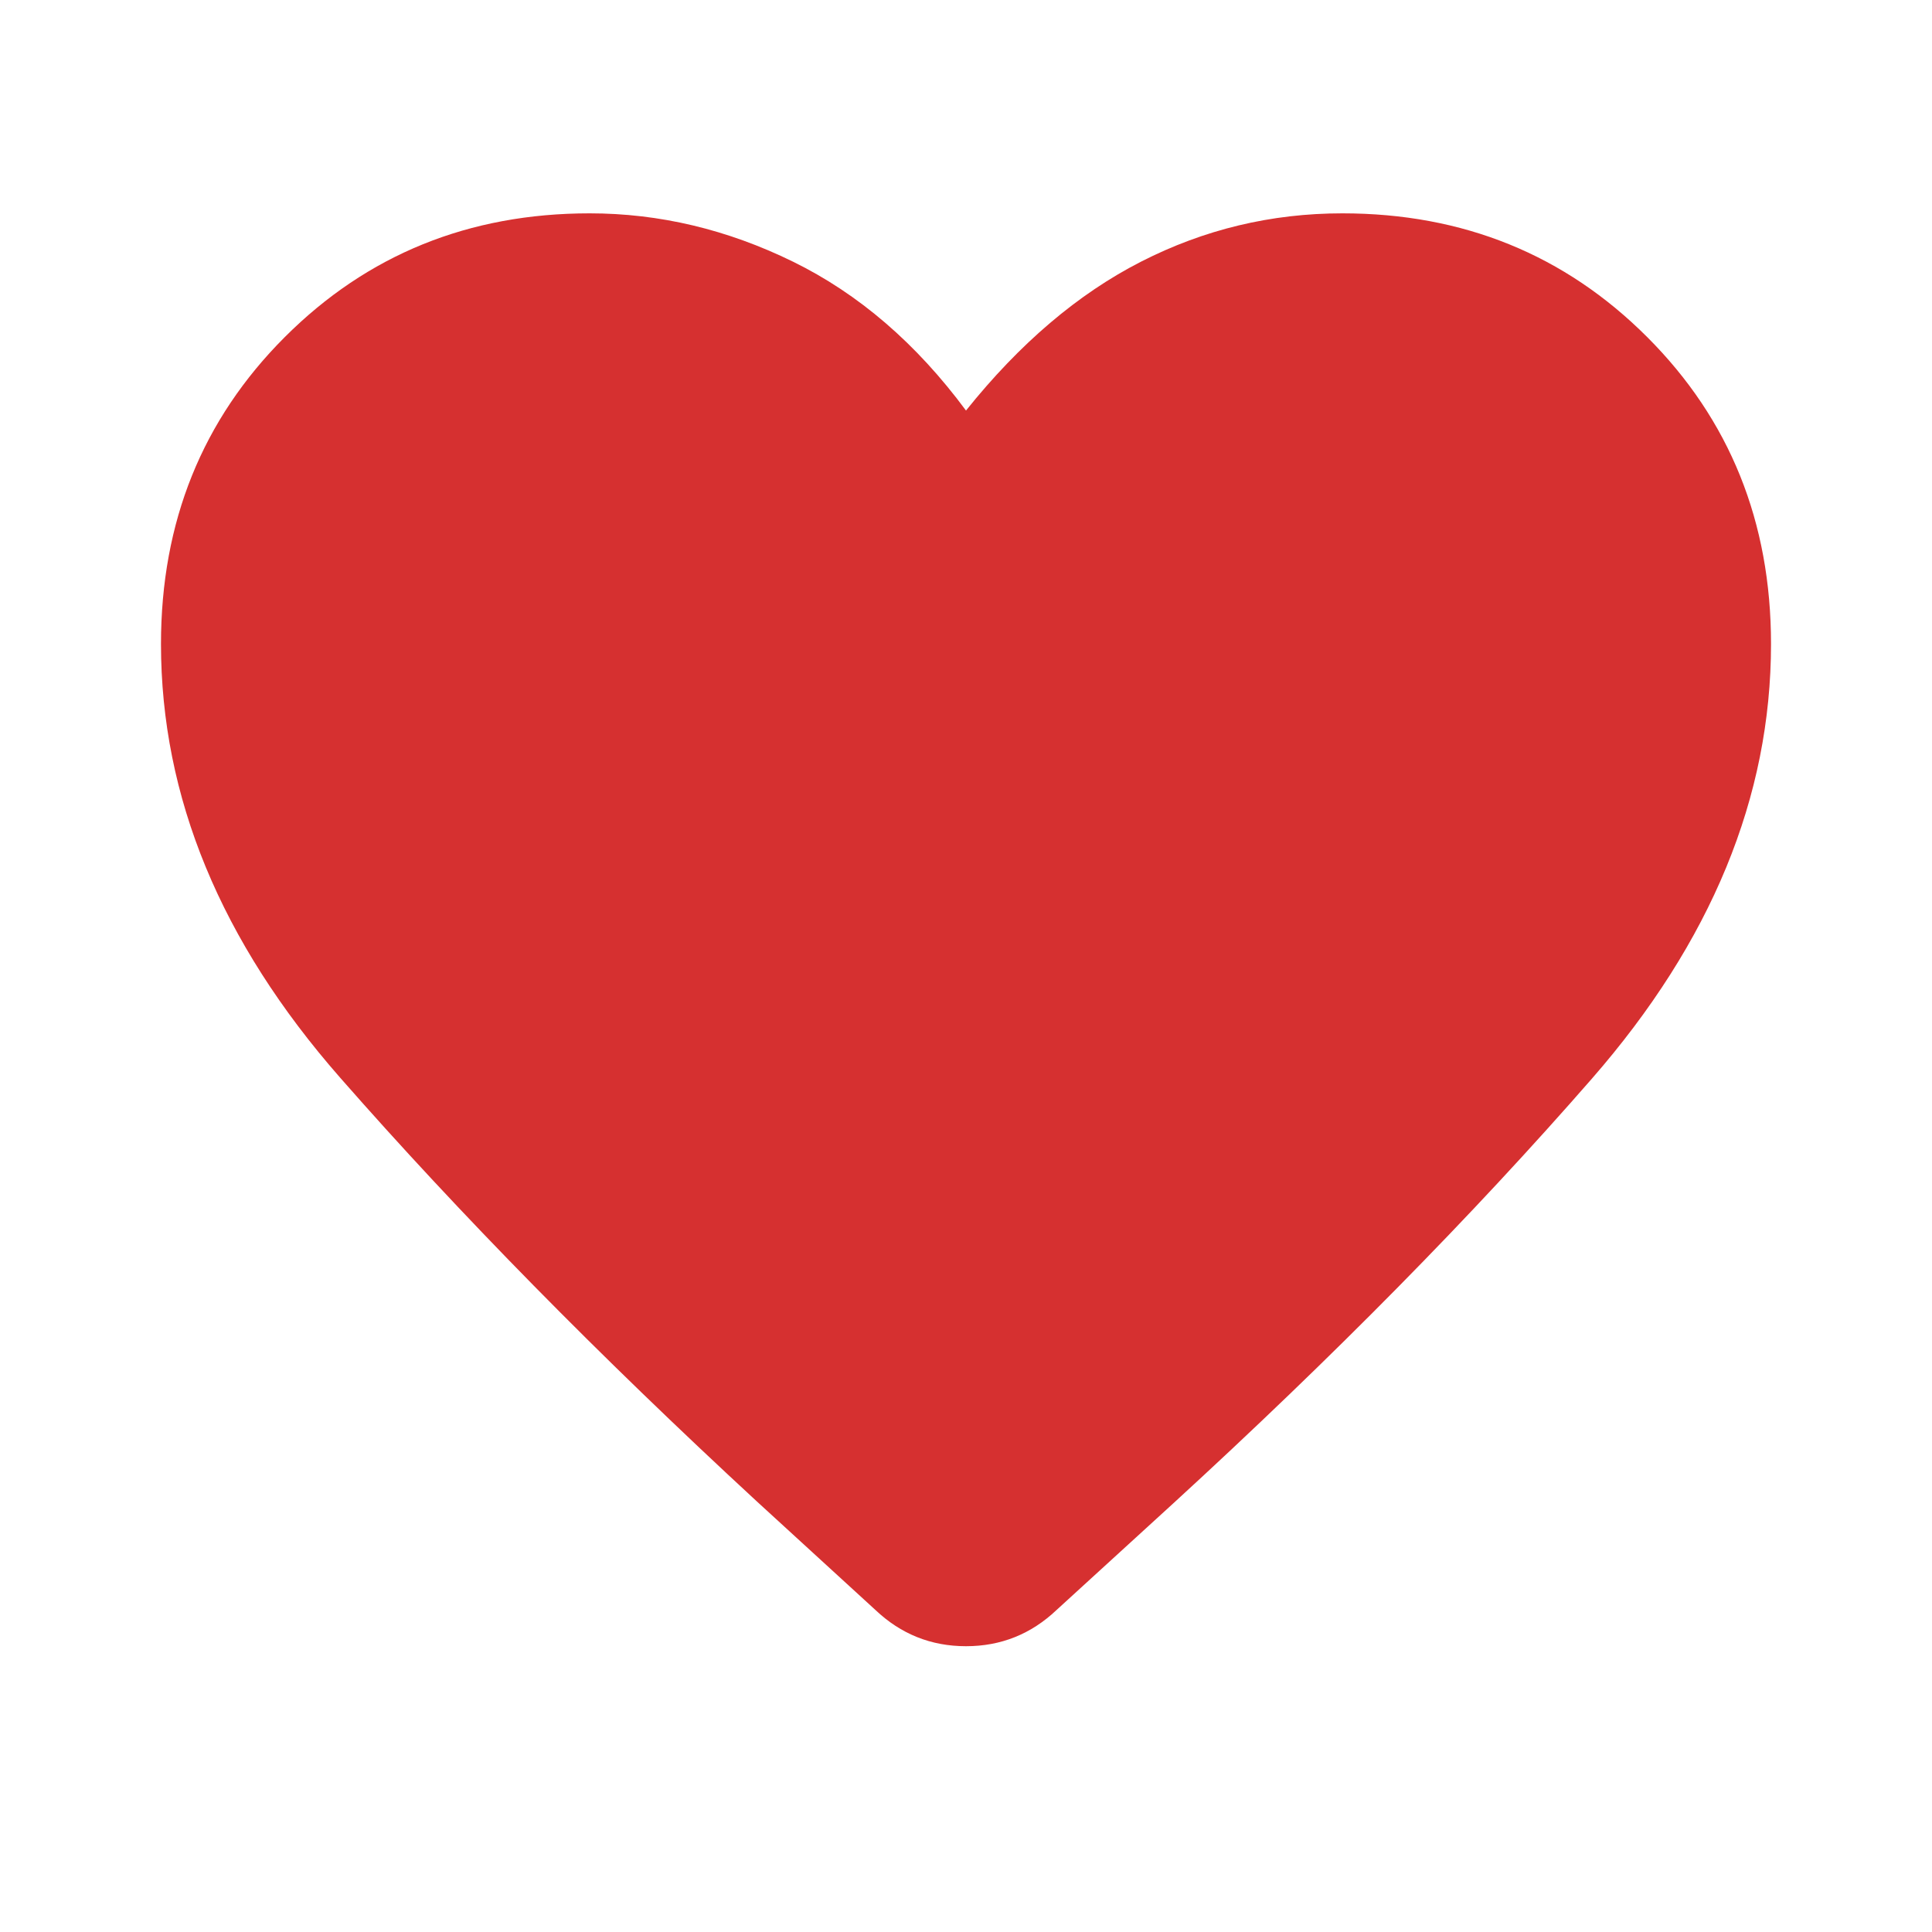 <svg xmlns="http://www.w3.org/2000/svg" height="40" width="40" fill="#D63030"><path d="M18.125 33.333 15.667 31.083Q10.75 26.542 7.042 22.312Q3.333 18.083 3.333 13.333Q3.333 9.542 5.896 6.979Q8.458 4.417 12.208 4.417Q14.375 4.417 16.417 5.417Q18.458 6.417 20 8.5Q21.667 6.417 23.625 5.417Q25.583 4.417 27.792 4.417Q31.542 4.417 34.104 6.979Q36.667 9.542 36.667 13.333Q36.667 18.083 32.958 22.333Q29.25 26.583 24.292 31.125L21.875 33.333Q21.083 34.083 20 34.083Q18.917 34.083 18.125 33.333Z"/></svg>